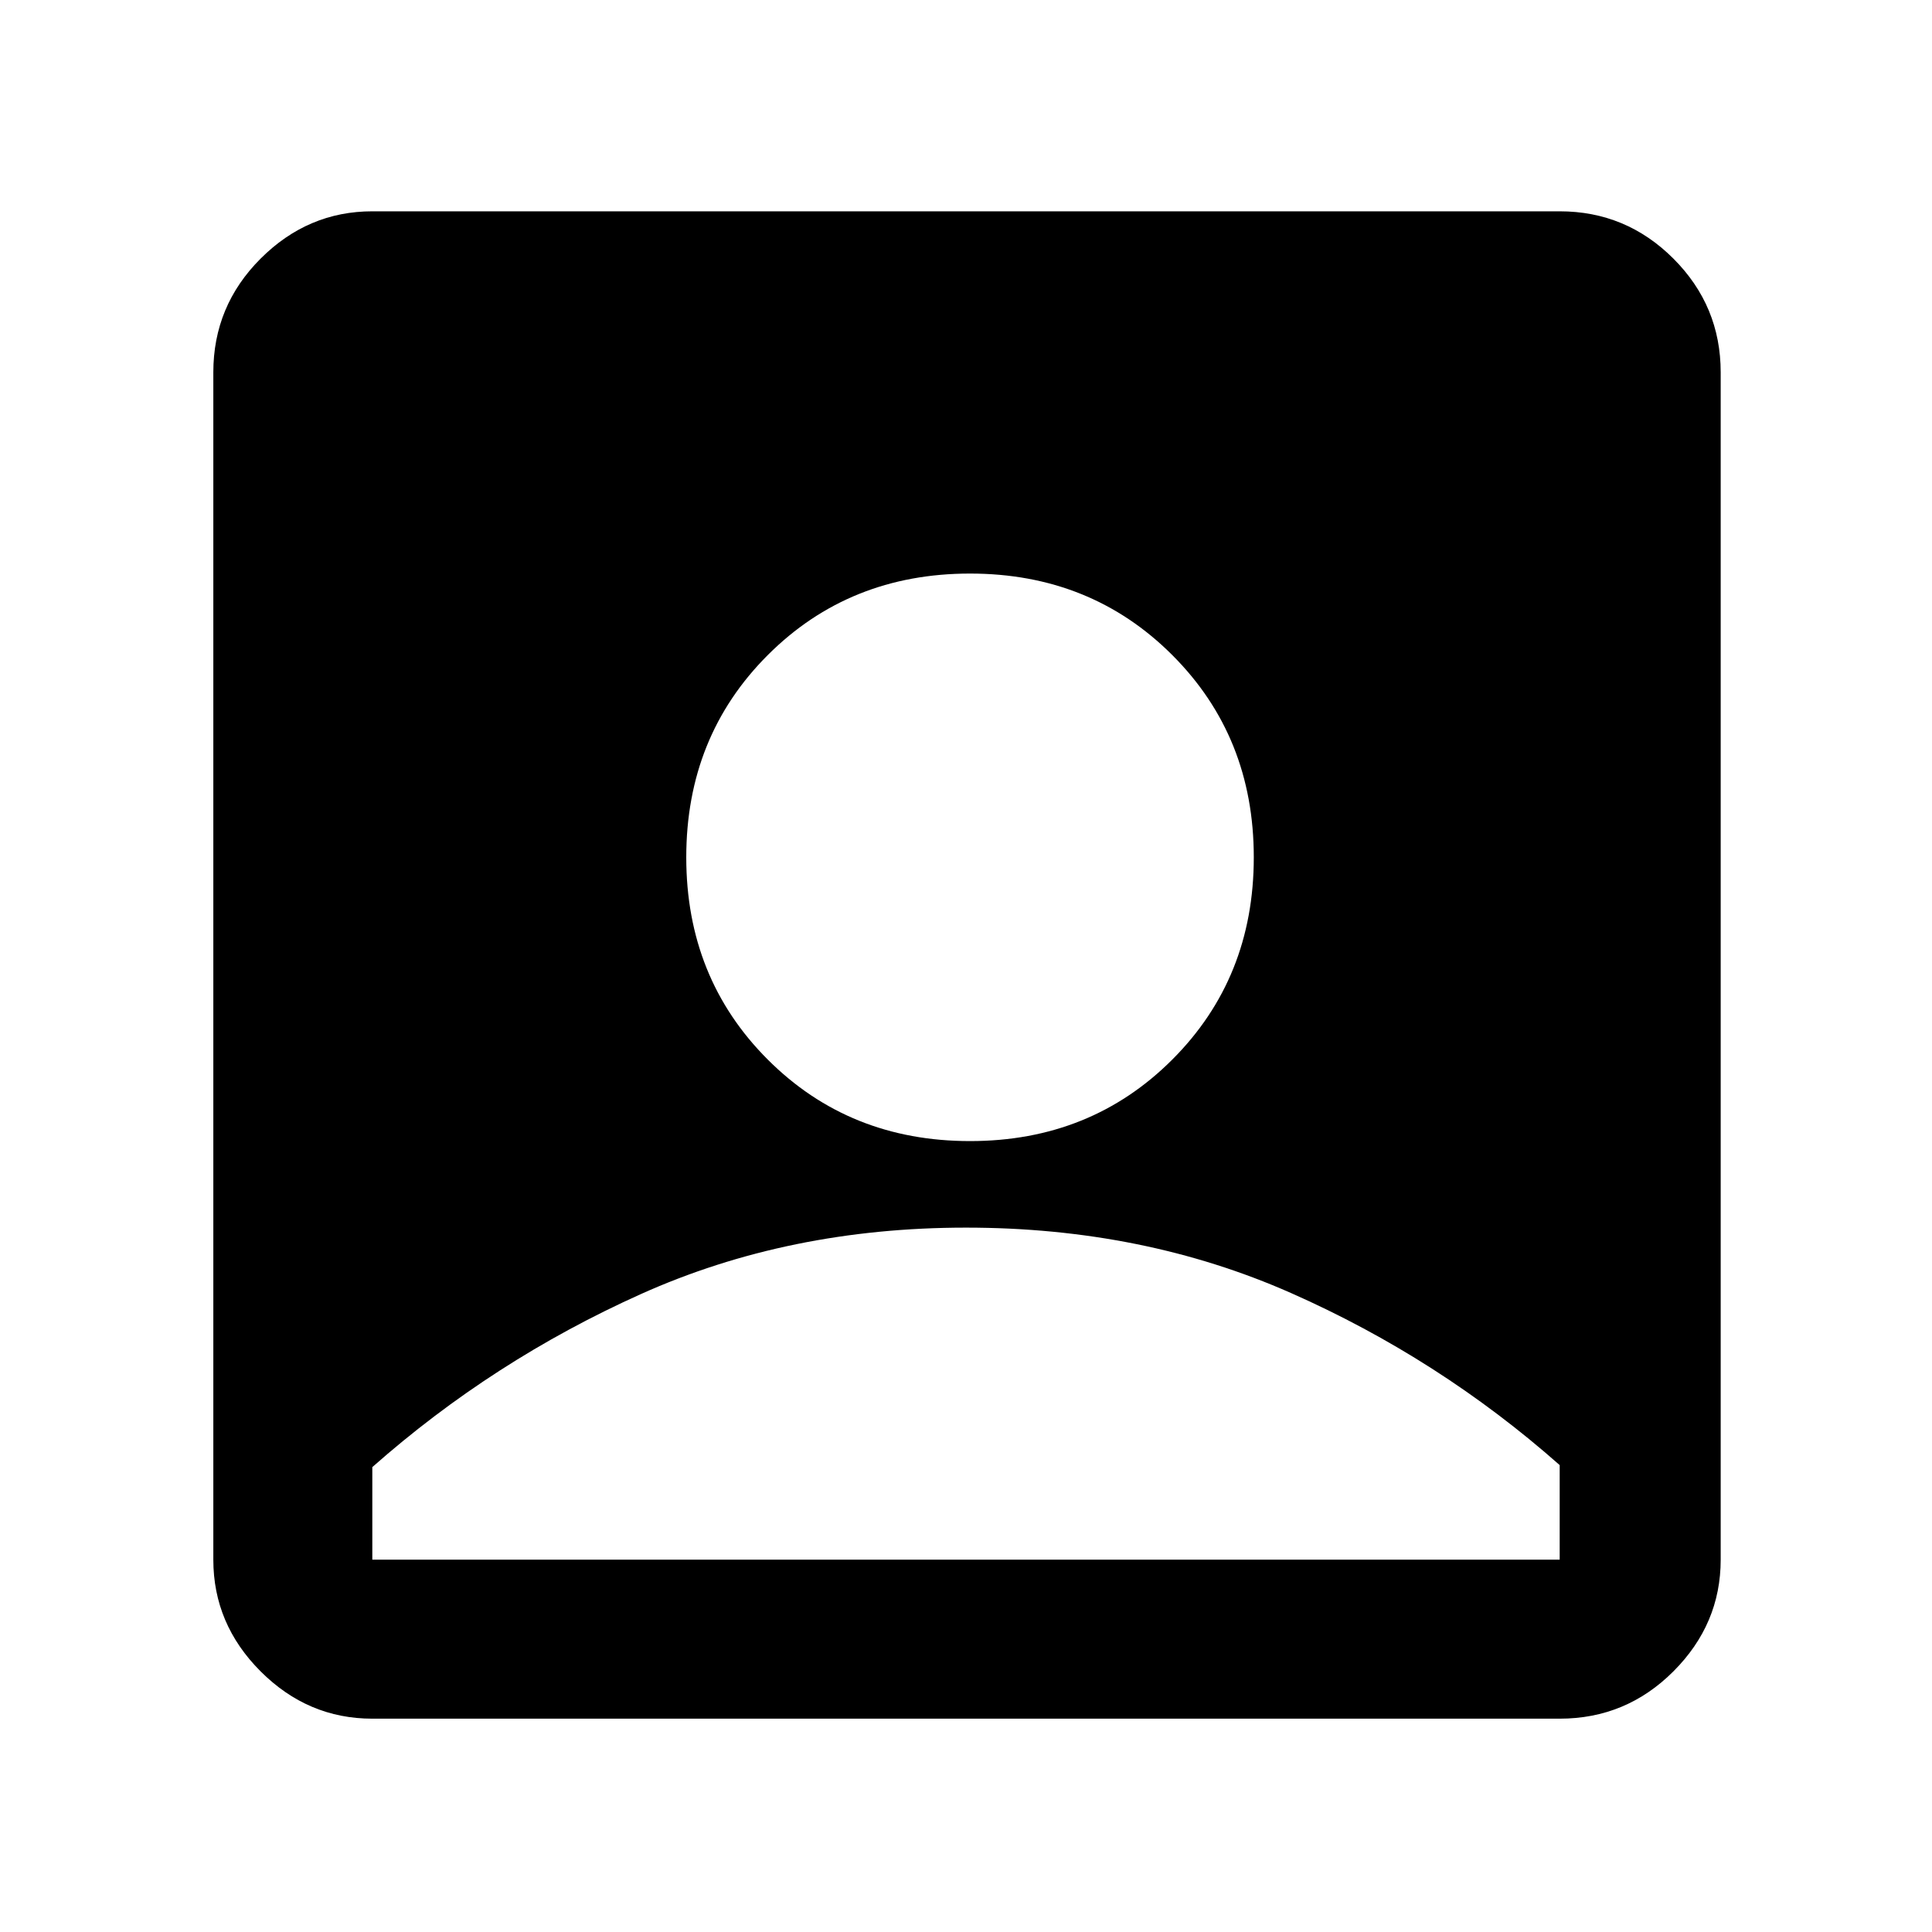 <svg xmlns="http://www.w3.org/2000/svg" width="48" height="48" viewBox="0 0 48 48"><path d="M24.1 28.35q3 0 5.025-2.025Q31.15 24.3 31.15 21.3q0-3-2.025-5.025Q27.1 14.25 24.1 14.25q-3 0-5.025 2.025Q17.05 18.3 17.05 21.3q0 3 2.025 5.025Q21.1 28.35 24.1 28.35ZM9.25 42.7q-1.6 0-2.775-1.175Q5.3 40.35 5.3 38.75V9.25q0-1.65 1.175-2.825Q7.65 5.25 9.25 5.25h29.5q1.65 0 2.825 1.175Q42.75 7.6 42.75 9.25v29.5q0 1.6-1.175 2.775Q40.4 42.7 38.75 42.7Zm0-3.95h29.5V36.4q-3-2.65-6.675-4.275Q28.4 30.5 24 30.5q-4.4 0-8.075 1.65-3.675 1.65-6.675 4.3v2.3Z"/></svg>